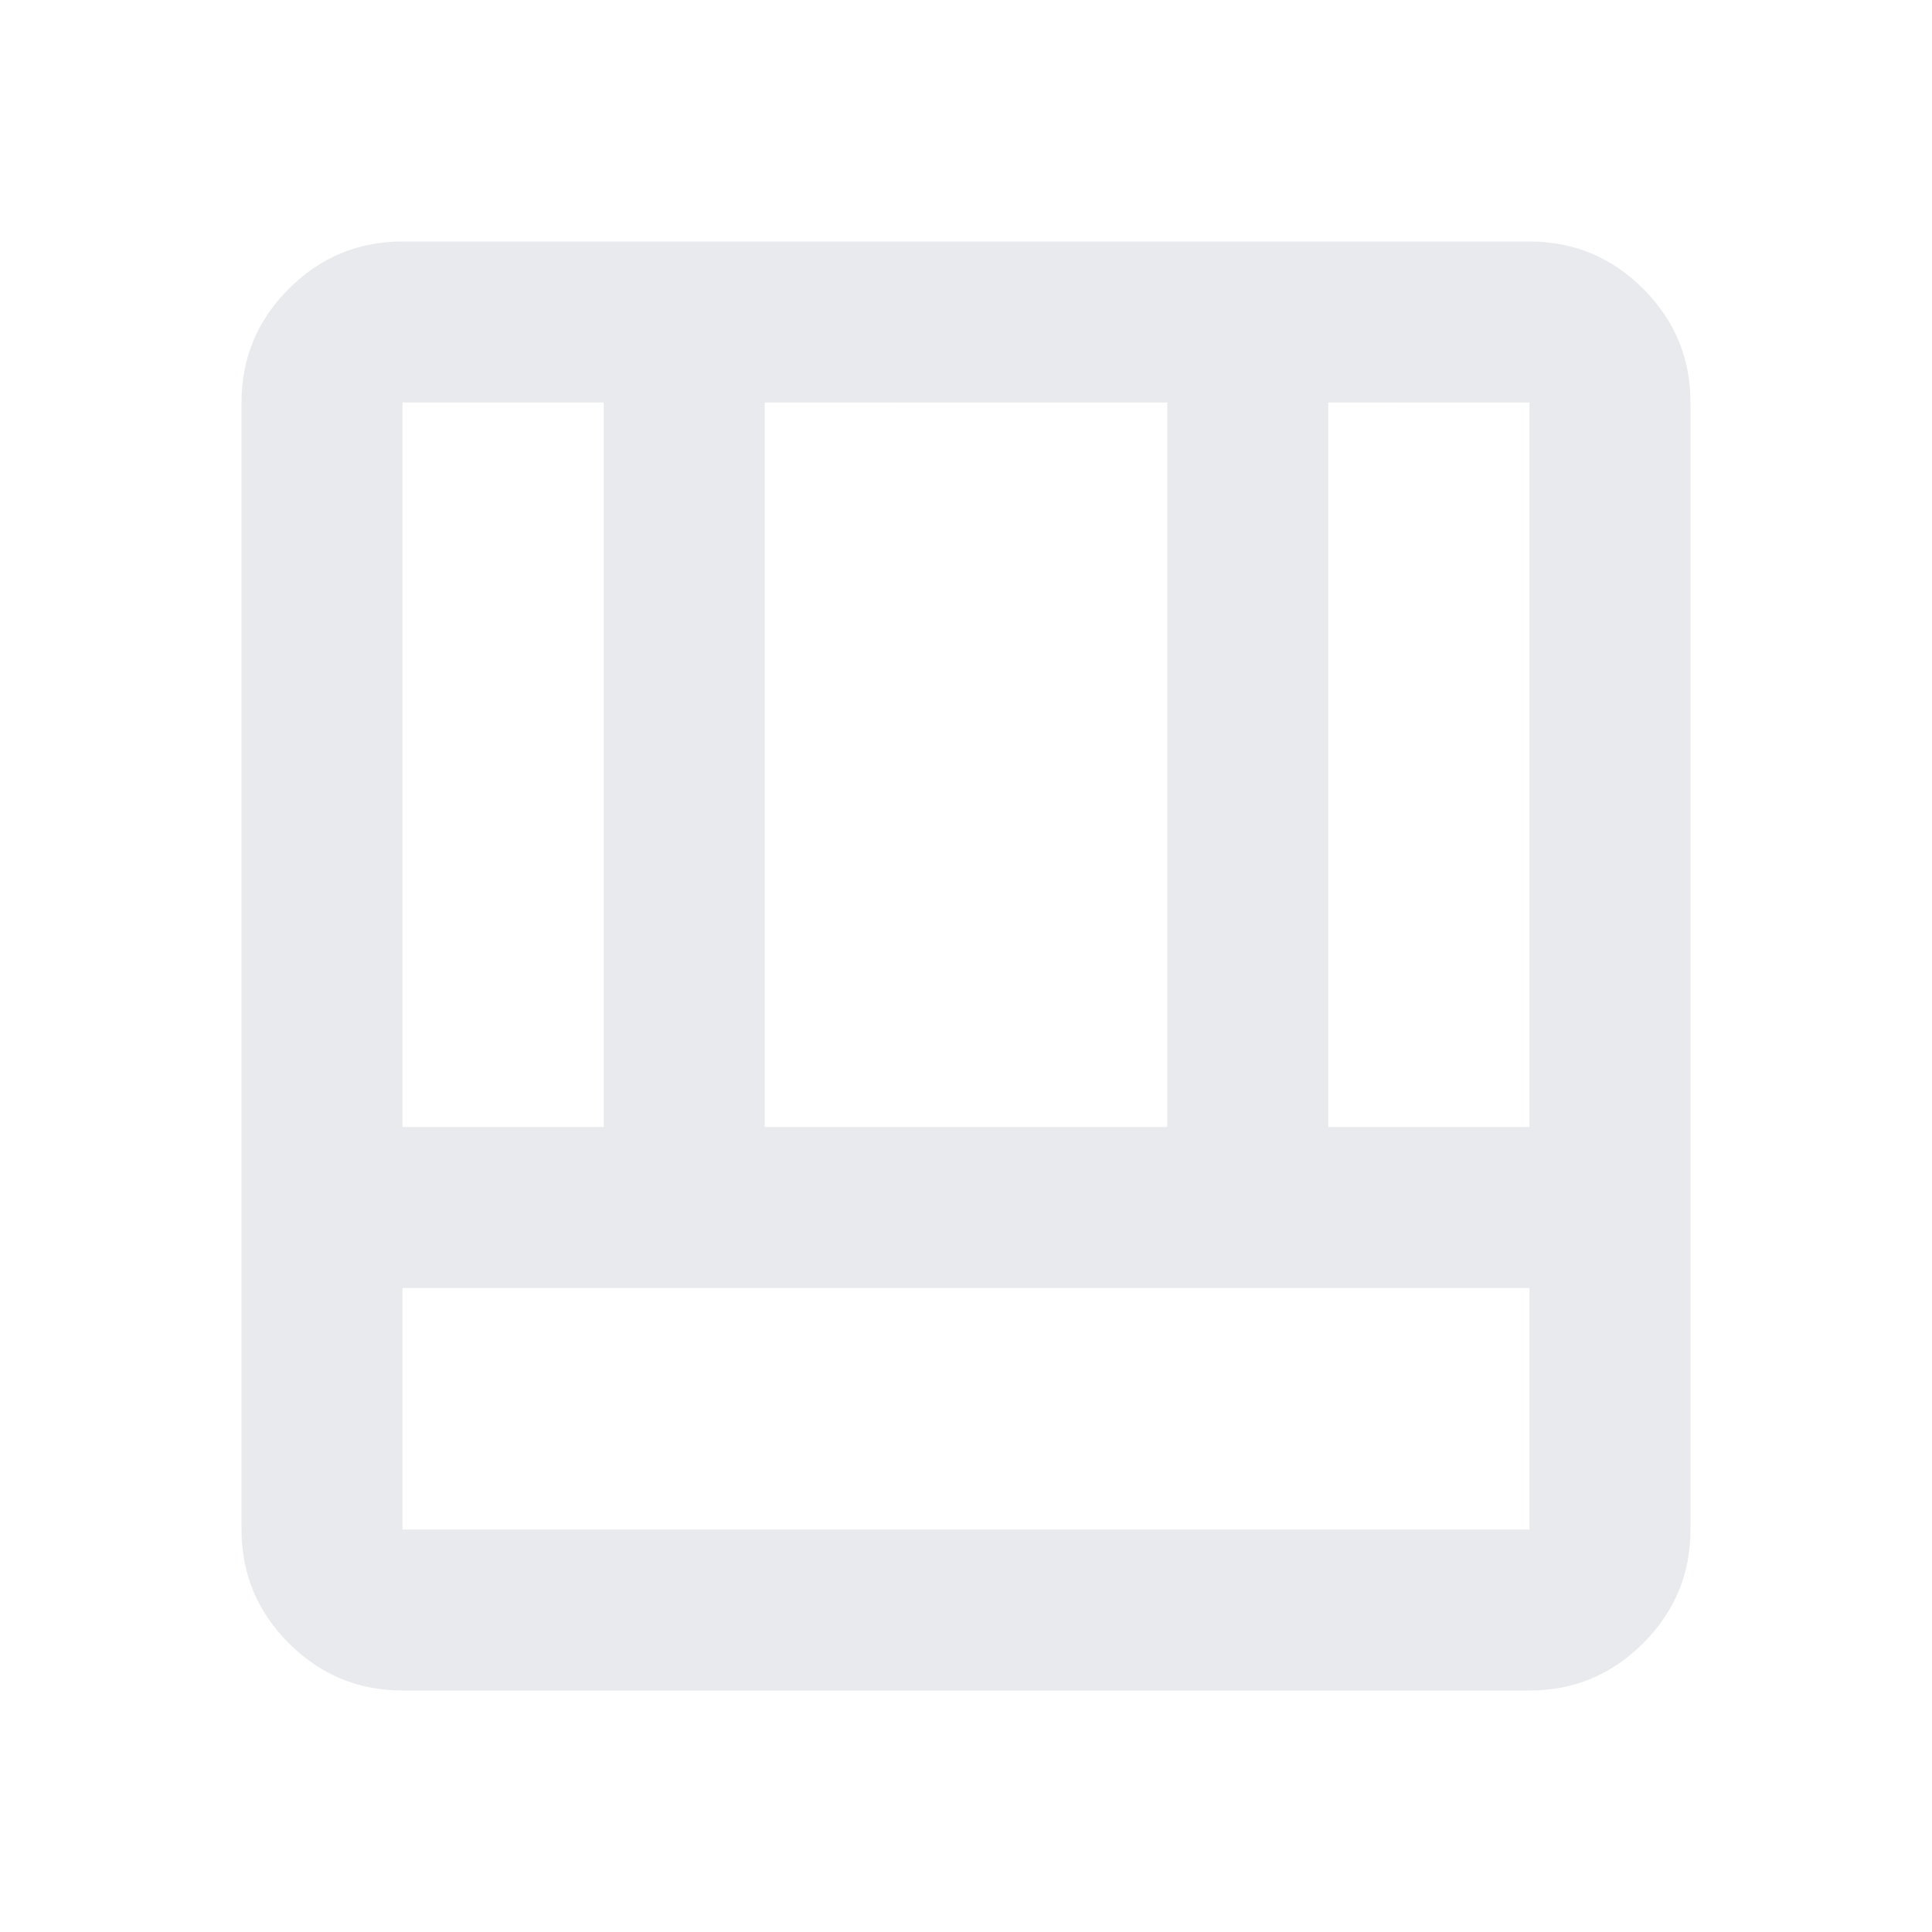 <svg xmlns="http://www.w3.org/2000/svg" height="24px" viewBox="0 -960 960 960" width="24px" fill="#e8eaed"><path d="M200-120q-33 0-56.5-23.5T120-200v-560q0-33 23.5-56.5T200-840h560q33 0 56.5 23.5T840-760v560q0 33-23.5 56.5T760-120H200Zm560-200H200v120h560v-120Zm-100-80h100v-360H660v360Zm-460 0h100v-360H200v360Zm180 0h200v-360H380v360Z"/></svg>